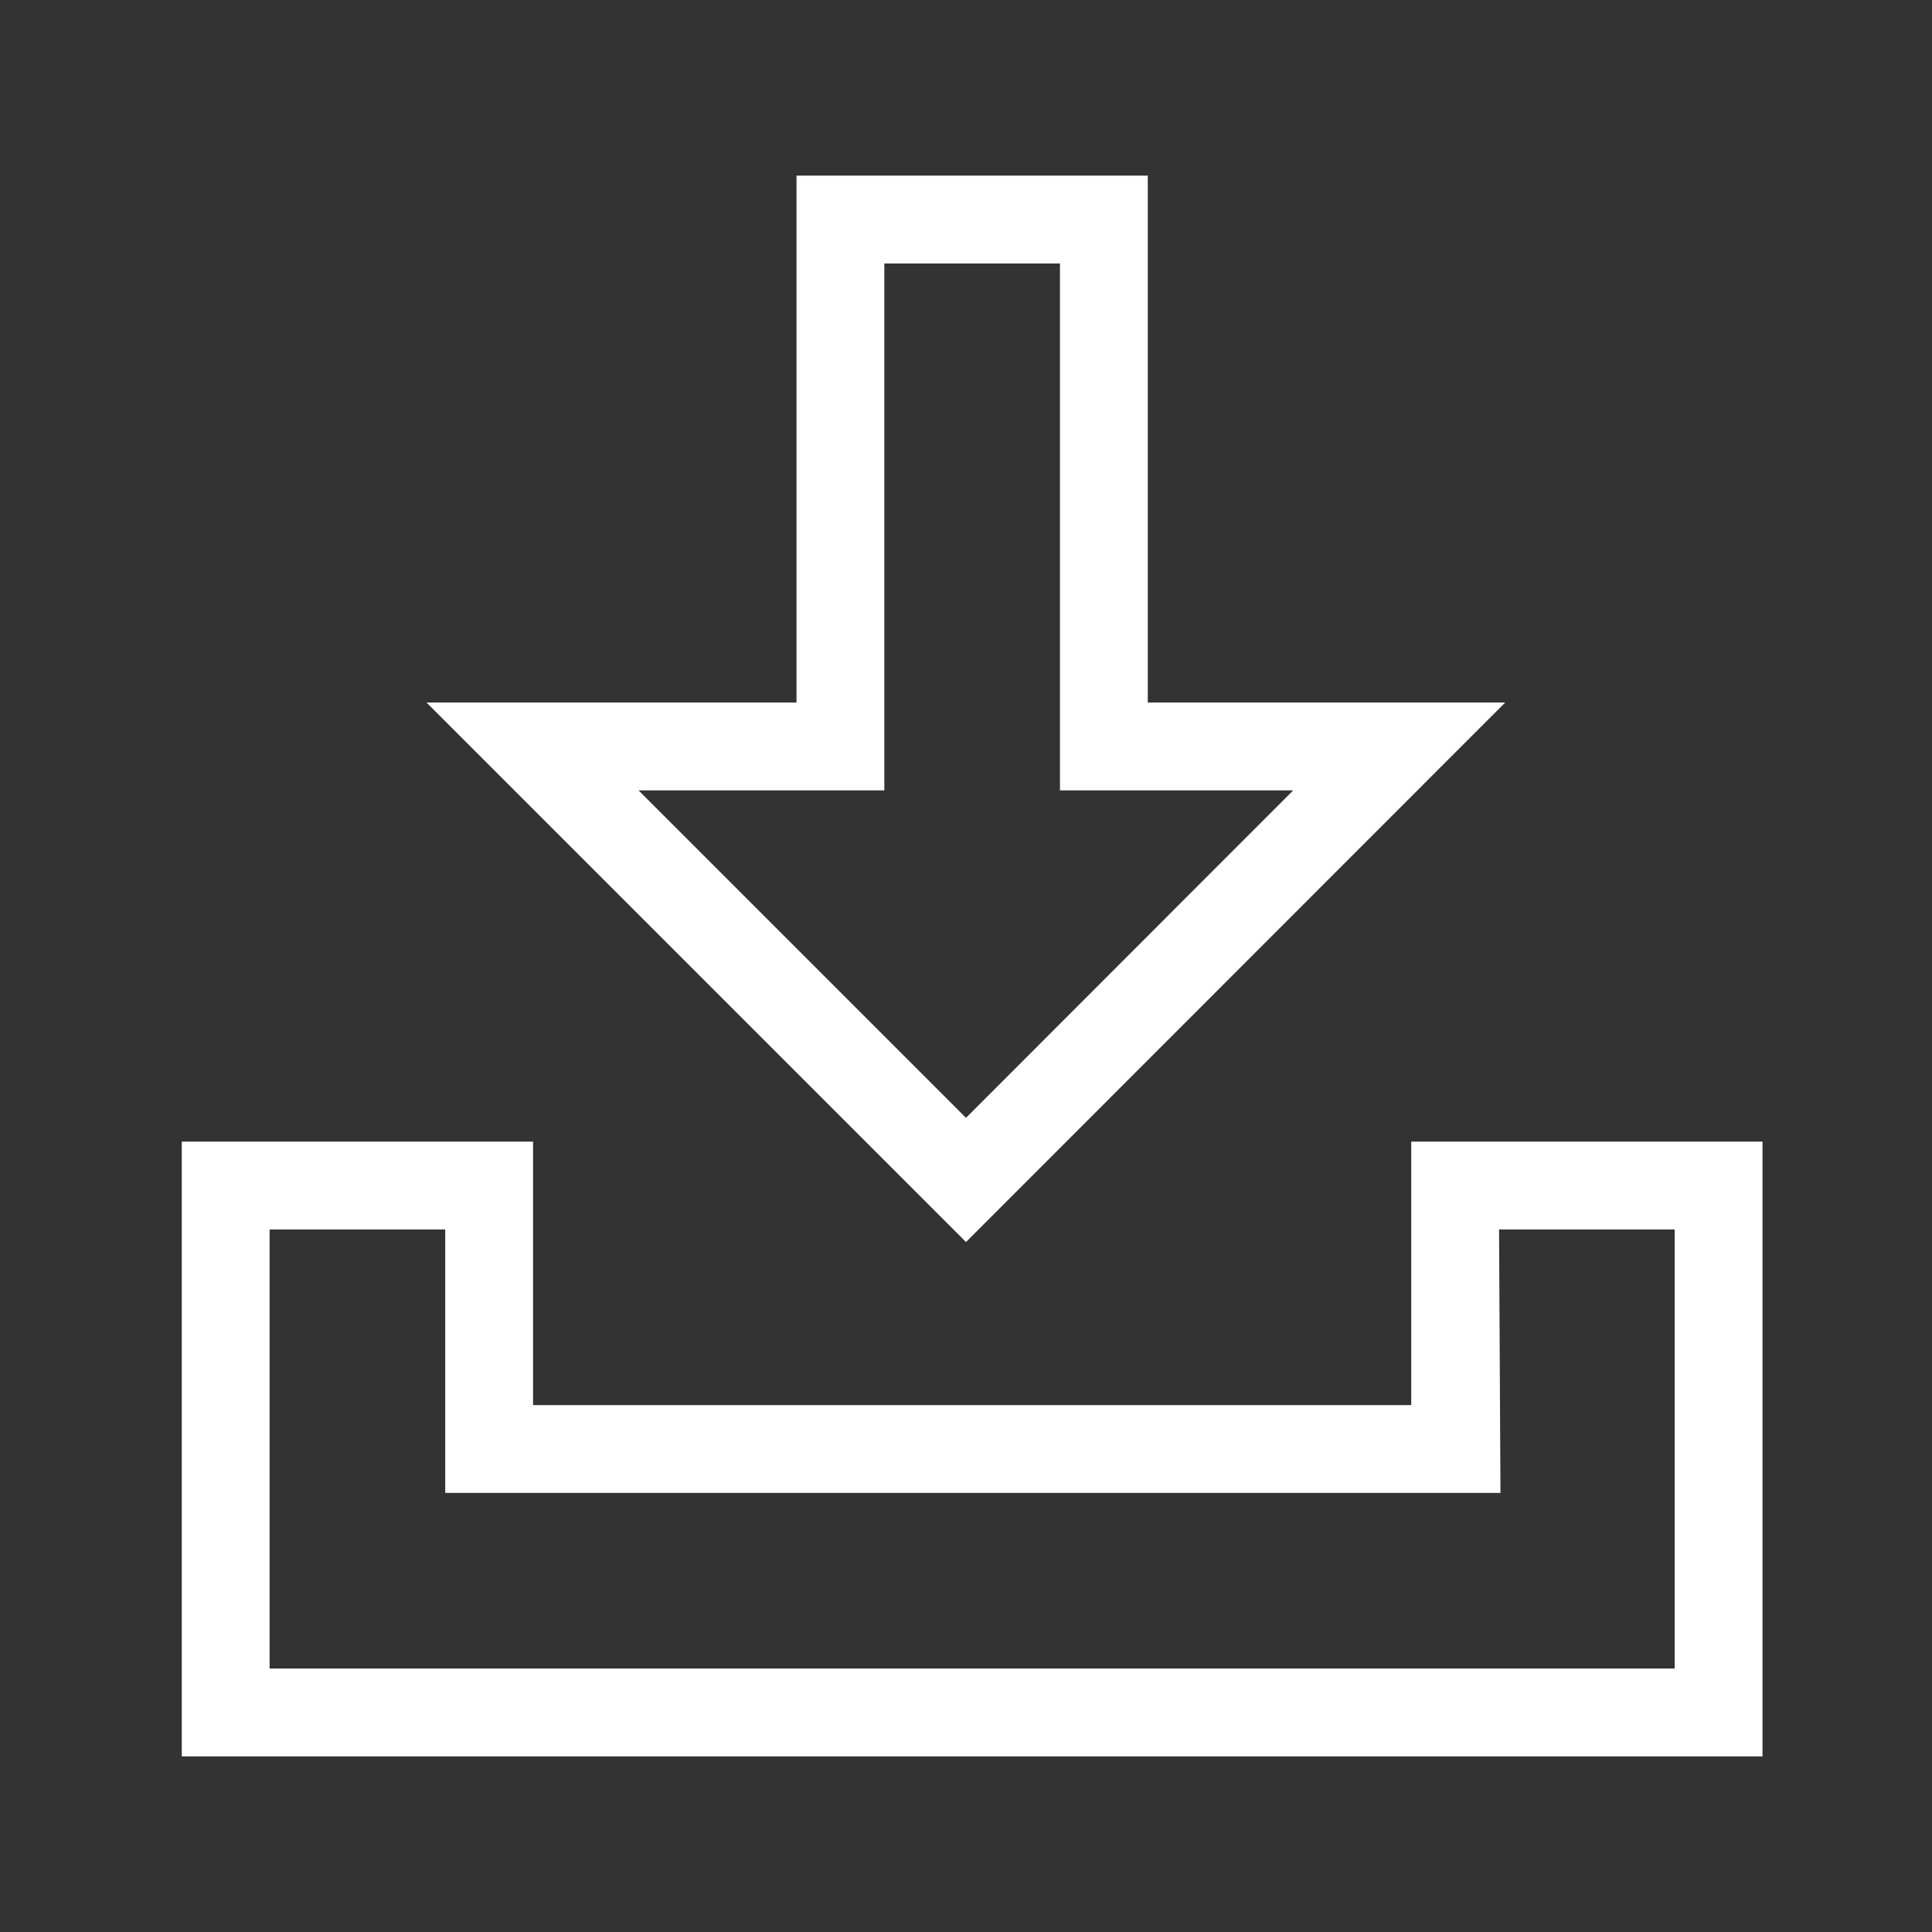 <?xml version="1.0" encoding="UTF-8" standalone="no"?>
<!-- Created with Inkscape (http://www.inkscape.org/) -->

<svg
   xmlns:dc="http://purl.org/dc/elements/1.1/"
   xmlns:cc="http://creativecommons.org/ns#"
   xmlns:rdf="http://www.w3.org/1999/02/22-rdf-syntax-ns#"
   xmlns:svg="http://www.w3.org/2000/svg"
   xmlns="http://www.w3.org/2000/svg"
   xmlns:sodipodi="http://sodipodi.sourceforge.net/DTD/sodipodi-0.dtd"
   xmlns:inkscape="http://www.inkscape.org/namespaces/inkscape"
   width="22"
   height="22"
   id="svg3869"
   version="1.1"
   inkscape:version="0.92.2 (5c3e80d, 2017-08-06)"
   sodipodi:docname="kget.svgz"
   viewBox="0 0 22 22">
  <rect x="0" y="0" width="22" height="22" fill="#333333" stroke="none"/>
  <defs
     id="defs3871">
    <style
       type="text/css"
       id="current-color-scheme">
      .ColorScheme-Text {
        color:#31363b;
      }
      .ColorScheme-Background {
        color:#eff0f1;
      }
      .ColorScheme-Highlight {
        color:#3daee9;
      }
      .ColorScheme-ViewText {
        color:#31363b;
      }
      .ColorScheme-ViewBackground {
        color:#fcfcfc;
      }
      .ColorScheme-ViewHover {
        color:#93cee9;
      }
      .ColorScheme-ViewFocus{
        color:#3daee9;
      }
      .ColorScheme-ButtonText {
        color:#31363b;
      }
      .ColorScheme-ButtonBackground {
        color:#eff0f1;
      }
      .ColorScheme-ButtonHover {
        color:#93cee9;
      }
      .ColorScheme-ButtonFocus{
        color:#3daee9;
      }
      </style>
  </defs>
  <sodipodi:namedview
     id="base"
     pagecolor="#ffffff"
     bordercolor="#666666"
     borderopacity="1.0"
     inkscape:pageopacity="0.0"
     inkscape:pageshadow="2"
     inkscape:zoom="8"
     inkscape:cx="14.656577"
     inkscape:cy="4.0612409"
     inkscape:document-units="px"
     inkscape:current-layer="layer1"
     showgrid="true"
     fit-margin-top="0"
     fit-margin-left="0"
     fit-margin-right="0"
     fit-margin-bottom="0"
     inkscape:window-width="1920"
     inkscape:window-height="1017"
     inkscape:window-x="-8"
     inkscape:window-y="-8"
     inkscape:window-maximized="1"
     inkscape:showpageshadow="false"
     viewbox-height="32"
     borderlayer="true">
    <inkscape:grid
       type="xygrid"
       id="grid4132"
       originx="0"
       originy="-1.4782812e-05" />
  </sodipodi:namedview>
  <g
     inkscape:label="Capa 1"
     inkscape:groupmode="layer"
     id="layer1"
     transform="translate(-326,-534.362)">
    <g
       style="clip-rule:evenodd;fill-rule:evenodd;stroke-linejoin:round;stroke-miterlimit:1.414"
       id="22-22-kget"
       transform="translate(326.07,534.362)">
      <path
         inkscape:connector-curvature="0"
         id="path2"
         d="M 9,2 V 3 8 H 6.201 4.787 L 10.93,14.143 17.07,8 H 16 13 V 2 Z m 1,1 h 2 v 6 h 1 1.656 L 10.93,12.729 7.201,9 H 9 10 Z M 2,13 v 7 h 18 v -7 h -4 v 3 H 6 v -3 z m 1,1 h 2 v 3 H 17.016 L 17,14 h 2 v 5 H 3 Z"
         style="fill:#FFFFFF" />
      <rect
         y="0"
         x="0"
         height="22"
         width="22"
         id="rect830"
         style="fill:#ffffff;fill-opacity:0;stroke-width:0.941" />
    </g>
    <g
       style="clip-rule:evenodd;fill-rule:evenodd;stroke-linejoin:round;stroke-miterlimit:1.414"
       id="kget"
       transform="translate(348,524.362)">
      <path
         inkscape:connector-curvature="0"
         id="path2-0"
         style="fill:#FFFFFF"
         d="m 19,13 h 4 l -7,7 -7,-7 h 4 V 4 h 6 z M 18,5 h -4 v 9 H 11.414 L 16,18.586 20.586,14 H 18 Z" />
      <path
         inkscape:connector-curvature="0"
         id="path4"
         style="fill:#FFFFFF"
         d="M 29,28 H 3 V 17 h 5 v 5 h 16 v -5 h 5 z M 28,18 h -3 v 5 H 7 V 18 H 4 v 9 h 24 z" />
      <rect
         y="0"
         x="0"
         height="32"
         width="32"
         id="rect822"
         style="fill:#ffffff;fill-opacity:0;stroke-width:0.976" />
    </g>
  </g>
</svg>
